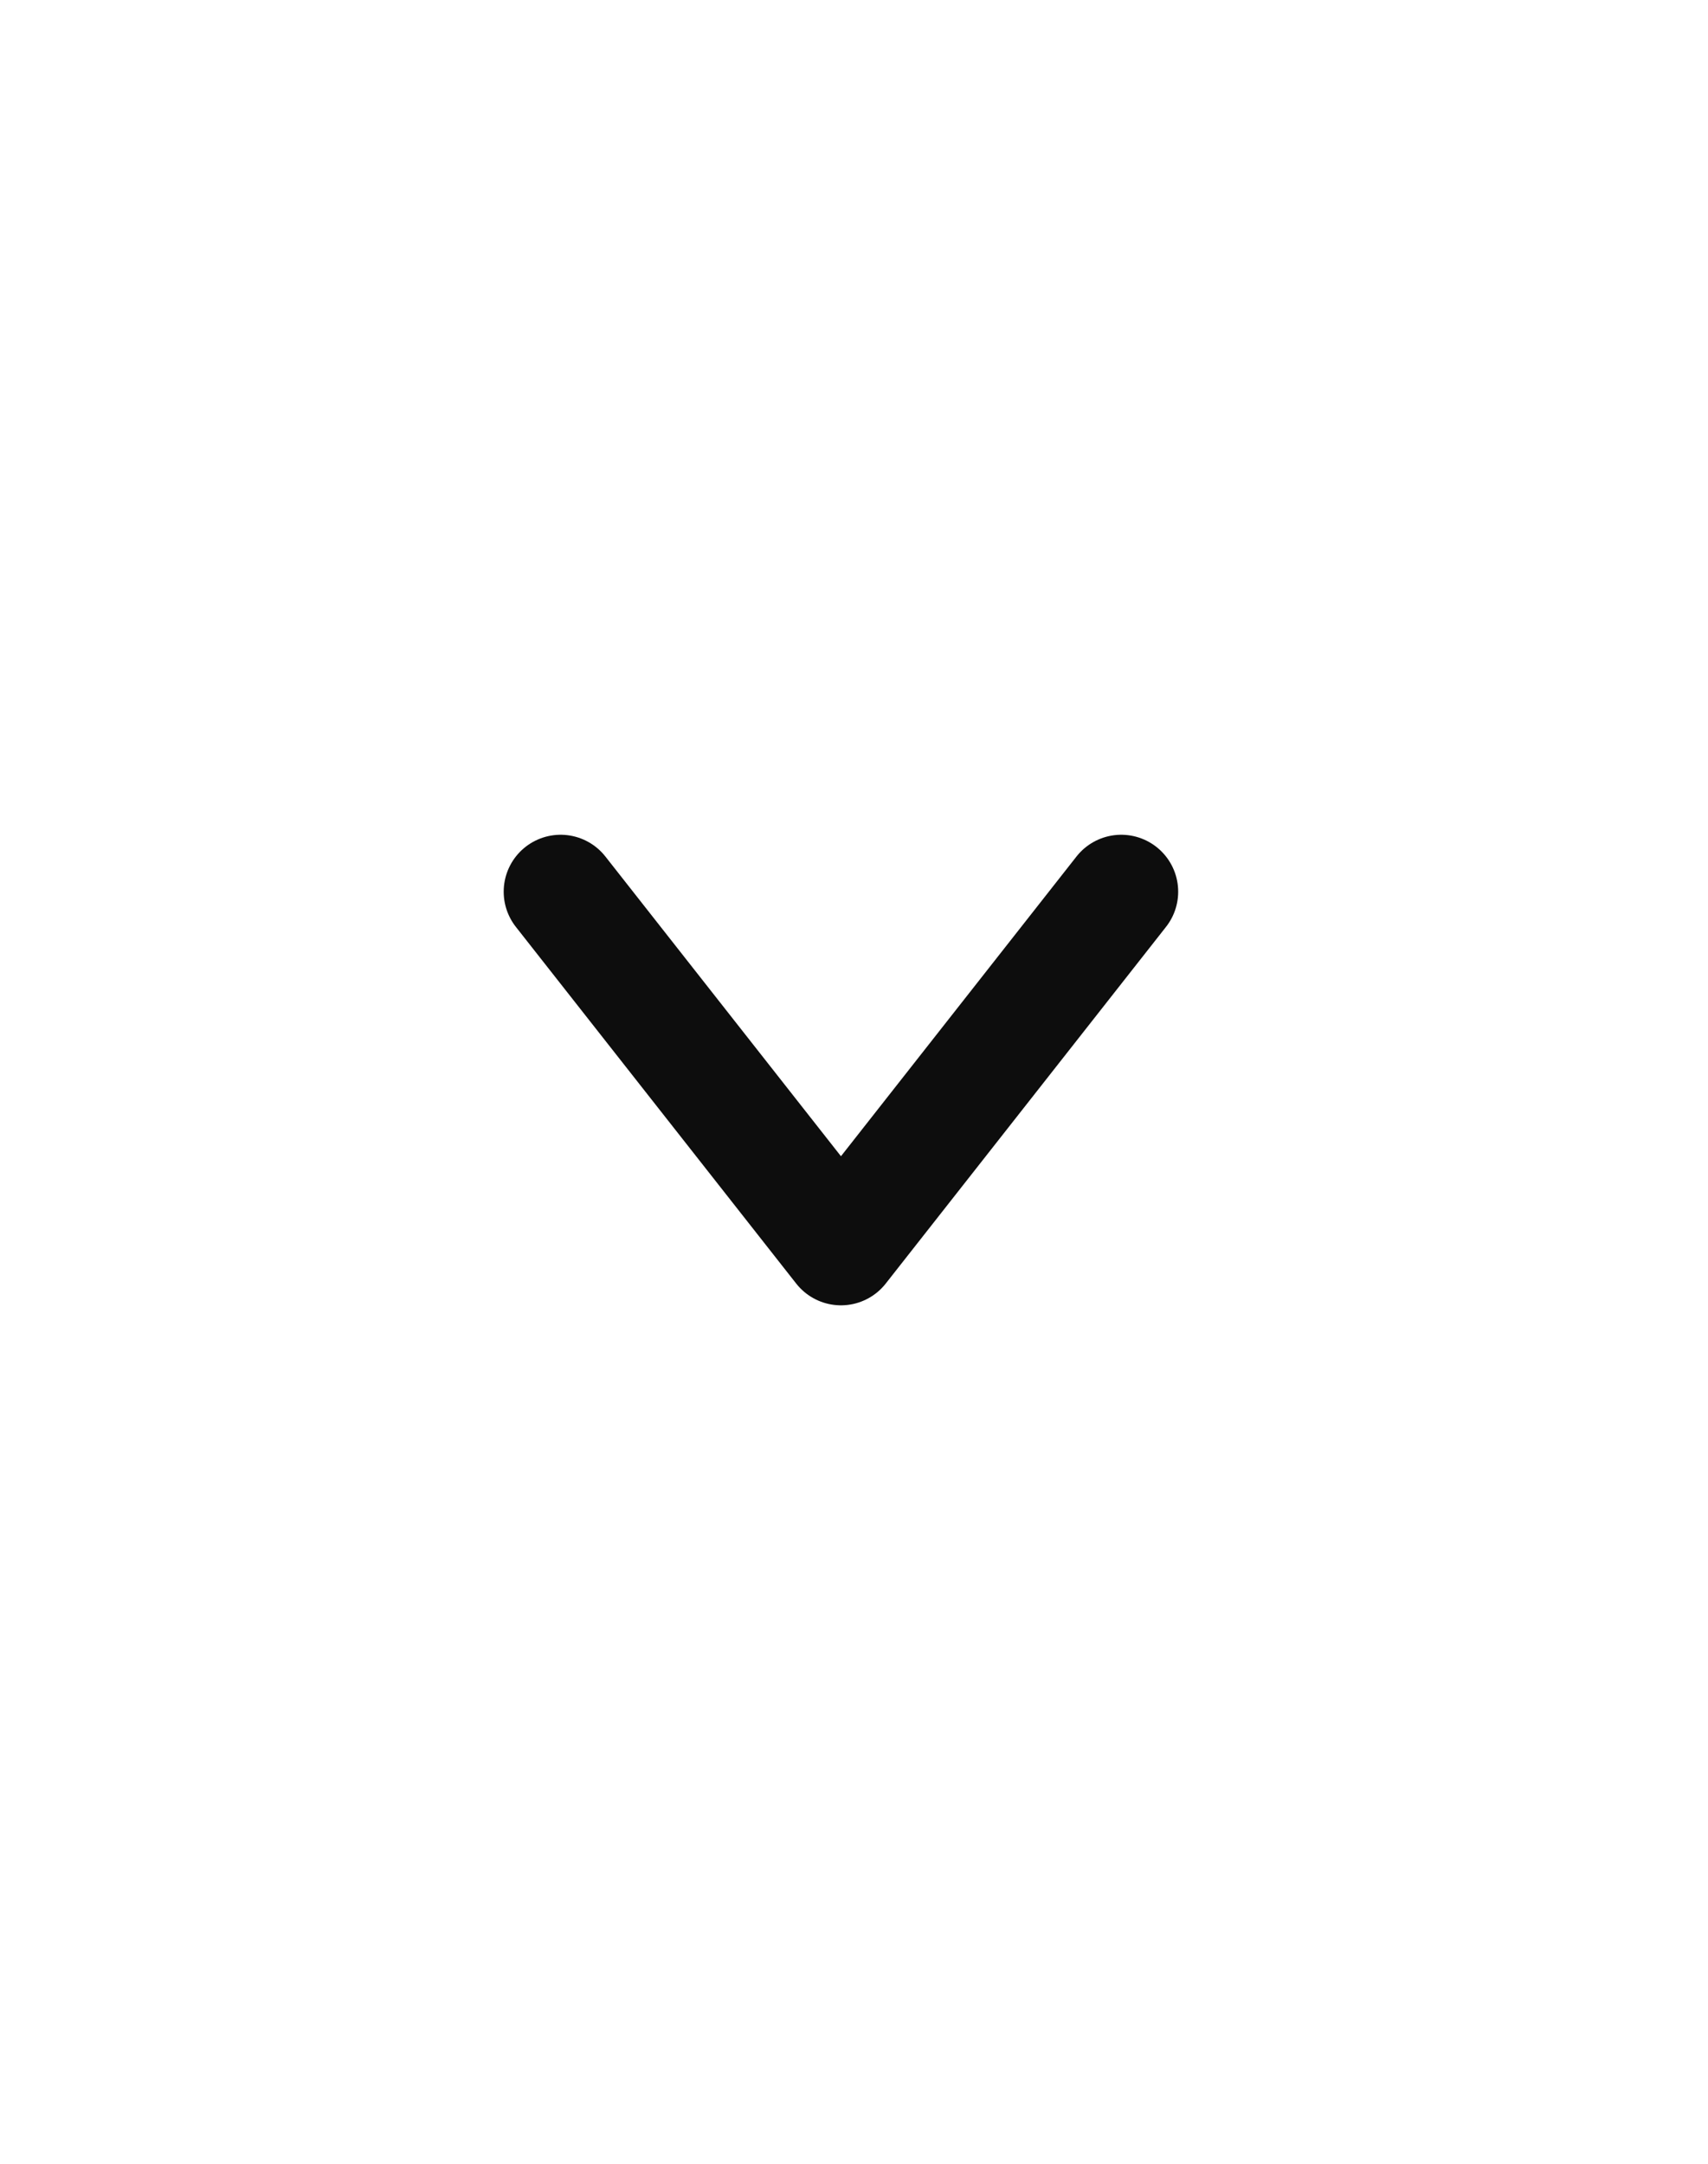 <svg width="30" height="38" viewBox="0 0 30 38" fill="none" xmlns="http://www.w3.org/2000/svg">
<path d="M19.694 15.66L14.771 21.924L9.847 15.66" stroke="#0D0D0D" stroke-width="2" stroke-linecap="round" stroke-linejoin="round"/>
</svg>
